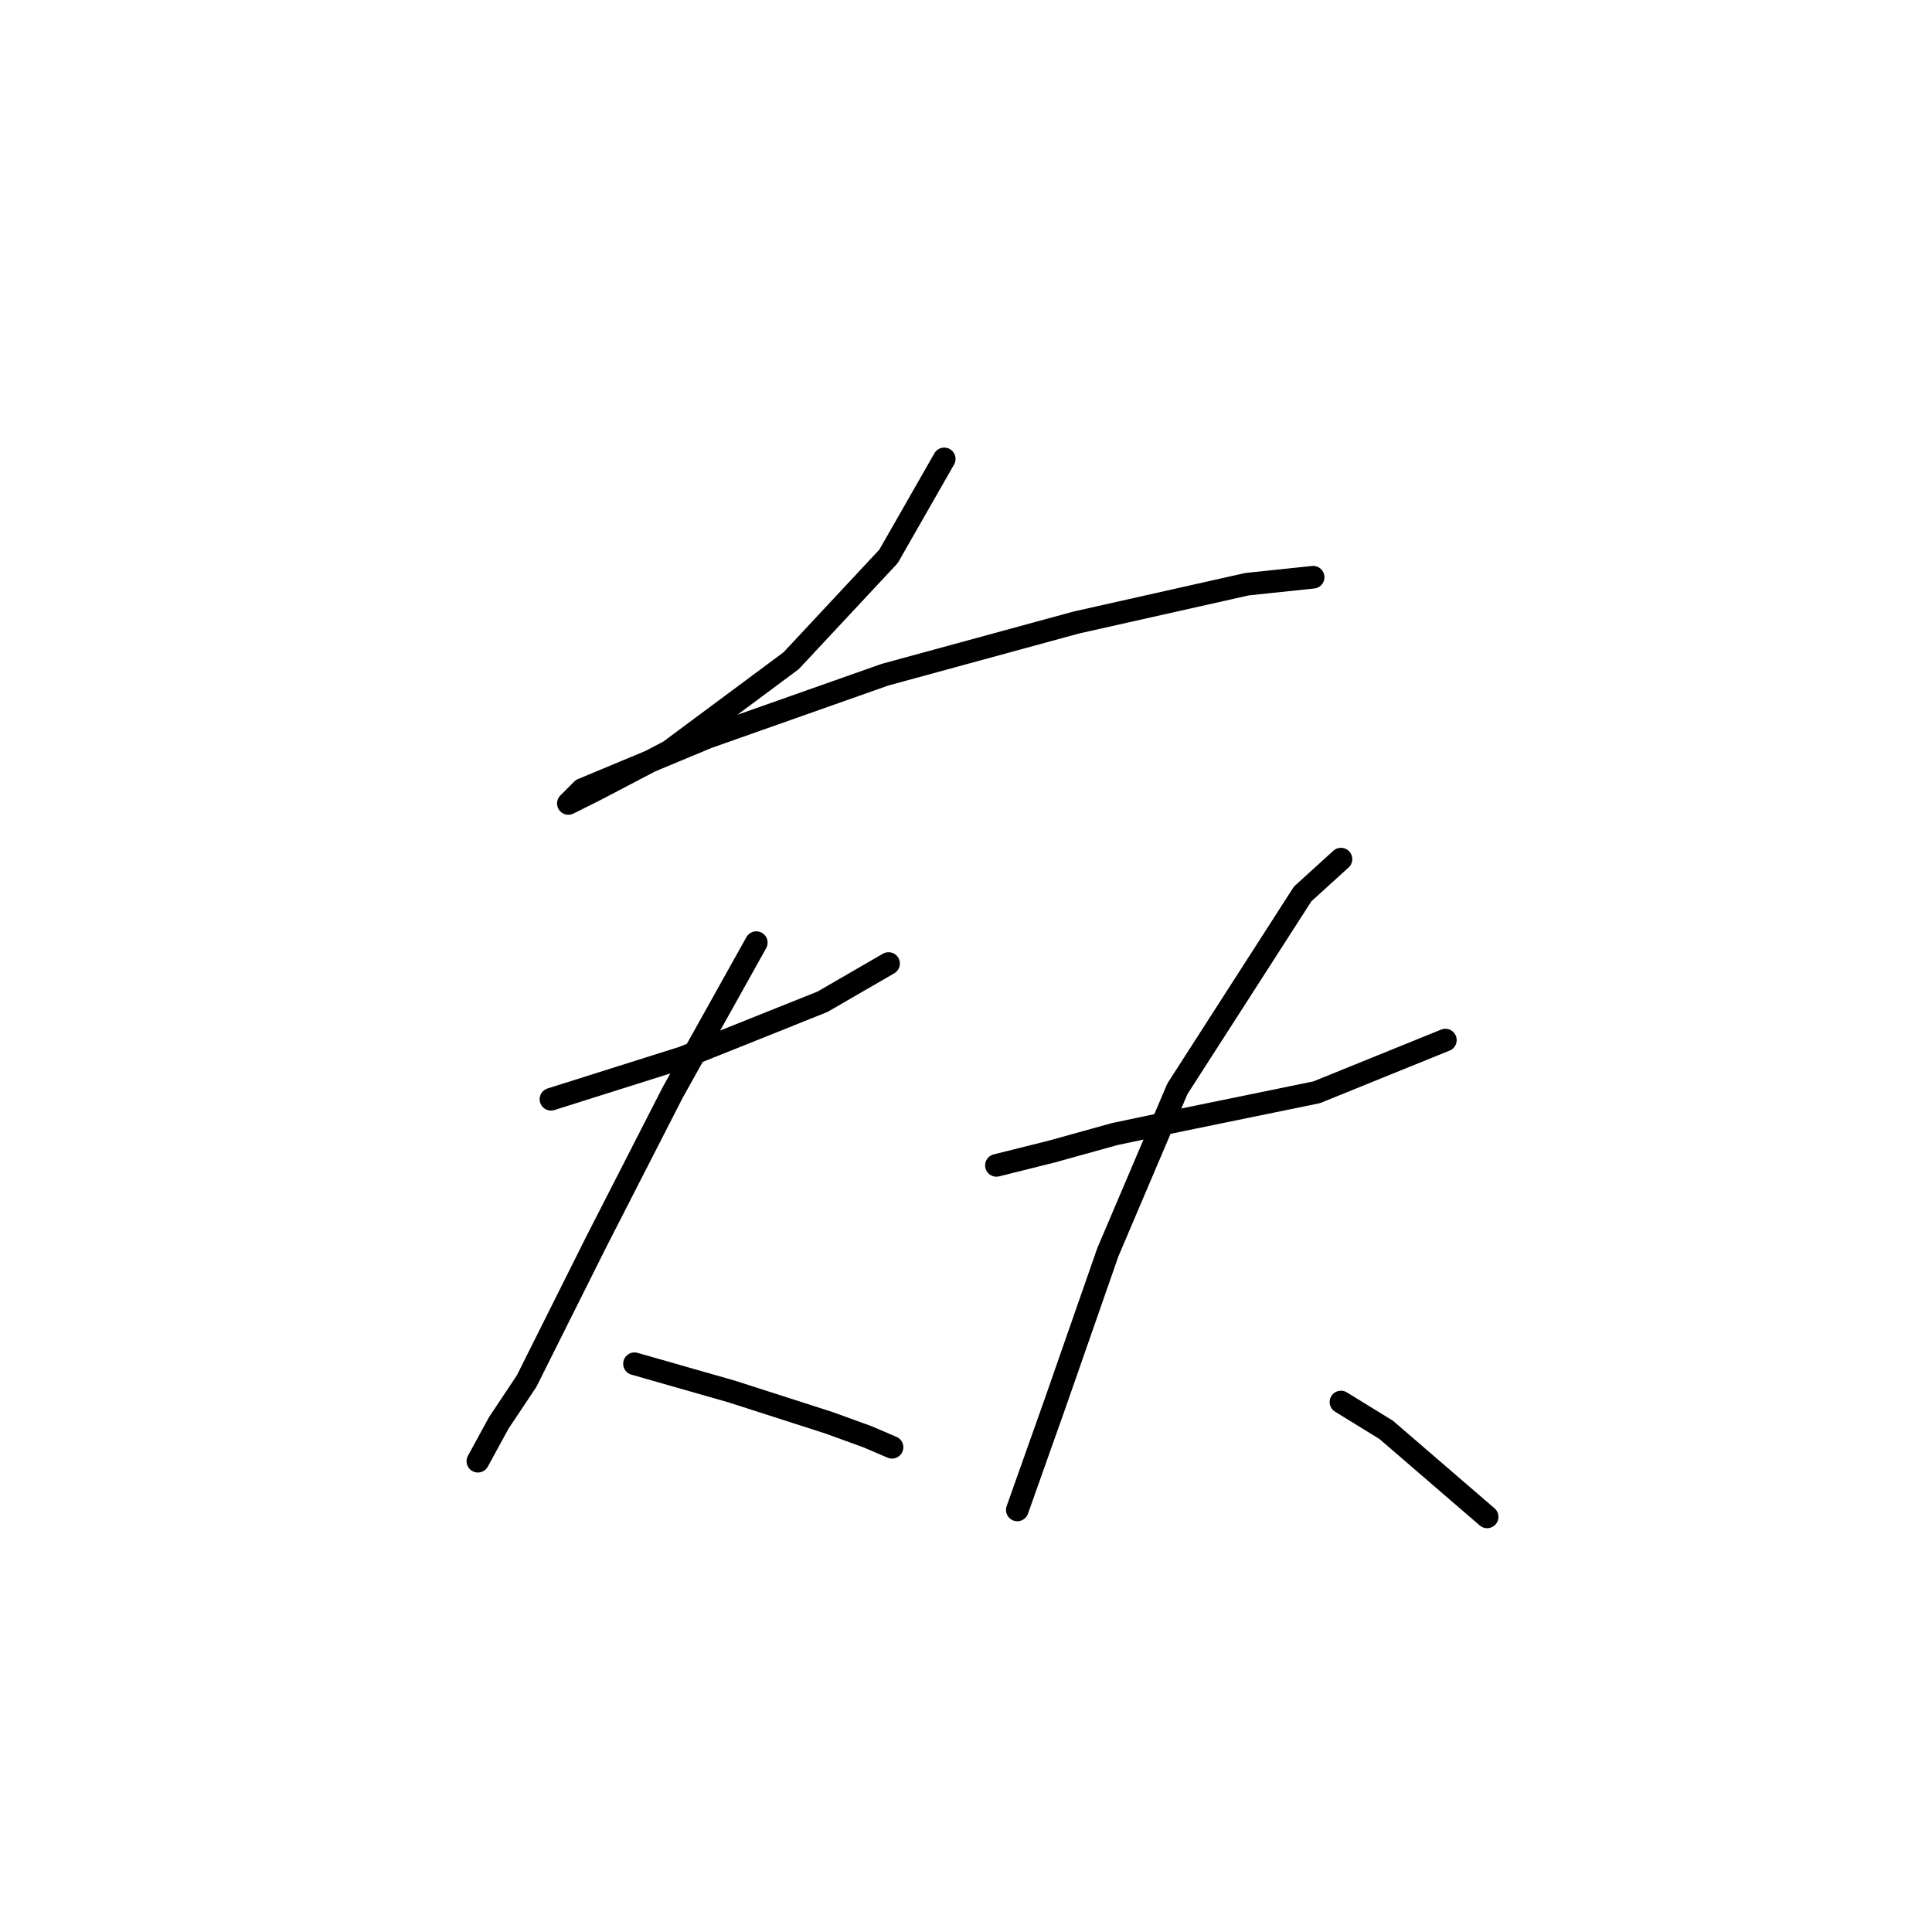 <?xml version="1.0" standalone="no"?>
    <svg width="256" height="256" xmlns="http://www.w3.org/2000/svg" version="1.1">
    <polyline stroke="black" stroke-width="3" stroke-linecap="round" fill="transparent" stroke-linejoin="round" points="125.115 60.808 117.737 73.72 104.825 87.554 88.685 99.543 79.001 104.616 75.312 106.46 77.156 104.616 93.757 97.699 117.275 89.398 142.638 82.481 165.234 77.409 173.995 76.486 173.995 76.486 " />
        <polyline stroke="black" stroke-width="3" stroke-linecap="round" fill="transparent" stroke-linejoin="round" points="73.006 145.657 90.529 140.124 108.975 132.745 117.737 127.673 117.737 127.673 " />
        <polyline stroke="black" stroke-width="3" stroke-linecap="round" fill="transparent" stroke-linejoin="round" points="100.213 124.906 89.146 144.735 79.001 164.564 69.778 183.009 66.089 188.543 63.322 193.616 63.322 193.616 " />
        <polyline stroke="black" stroke-width="3" stroke-linecap="round" fill="transparent" stroke-linejoin="round" points="84.073 180.704 96.985 184.393 109.897 188.543 114.97 190.388 118.198 191.771 118.198 191.771 " />
        <polyline stroke="black" stroke-width="3" stroke-linecap="round" fill="transparent" stroke-linejoin="round" points="132.032 154.419 139.41 152.574 147.71 150.269 156.472 148.424 174.456 144.735 191.519 137.818 191.519 137.818 " />
        <polyline stroke="black" stroke-width="3" stroke-linecap="round" fill="transparent" stroke-linejoin="round" points="177.684 113.839 172.612 118.45 156.011 144.274 146.788 165.947 139.871 185.776 134.799 200.071 134.799 200.071 " />
        <polyline stroke="black" stroke-width="3" stroke-linecap="round" fill="transparent" stroke-linejoin="round" points="177.684 185.776 183.679 189.465 197.052 200.994 197.052 200.994 " />
        </svg>